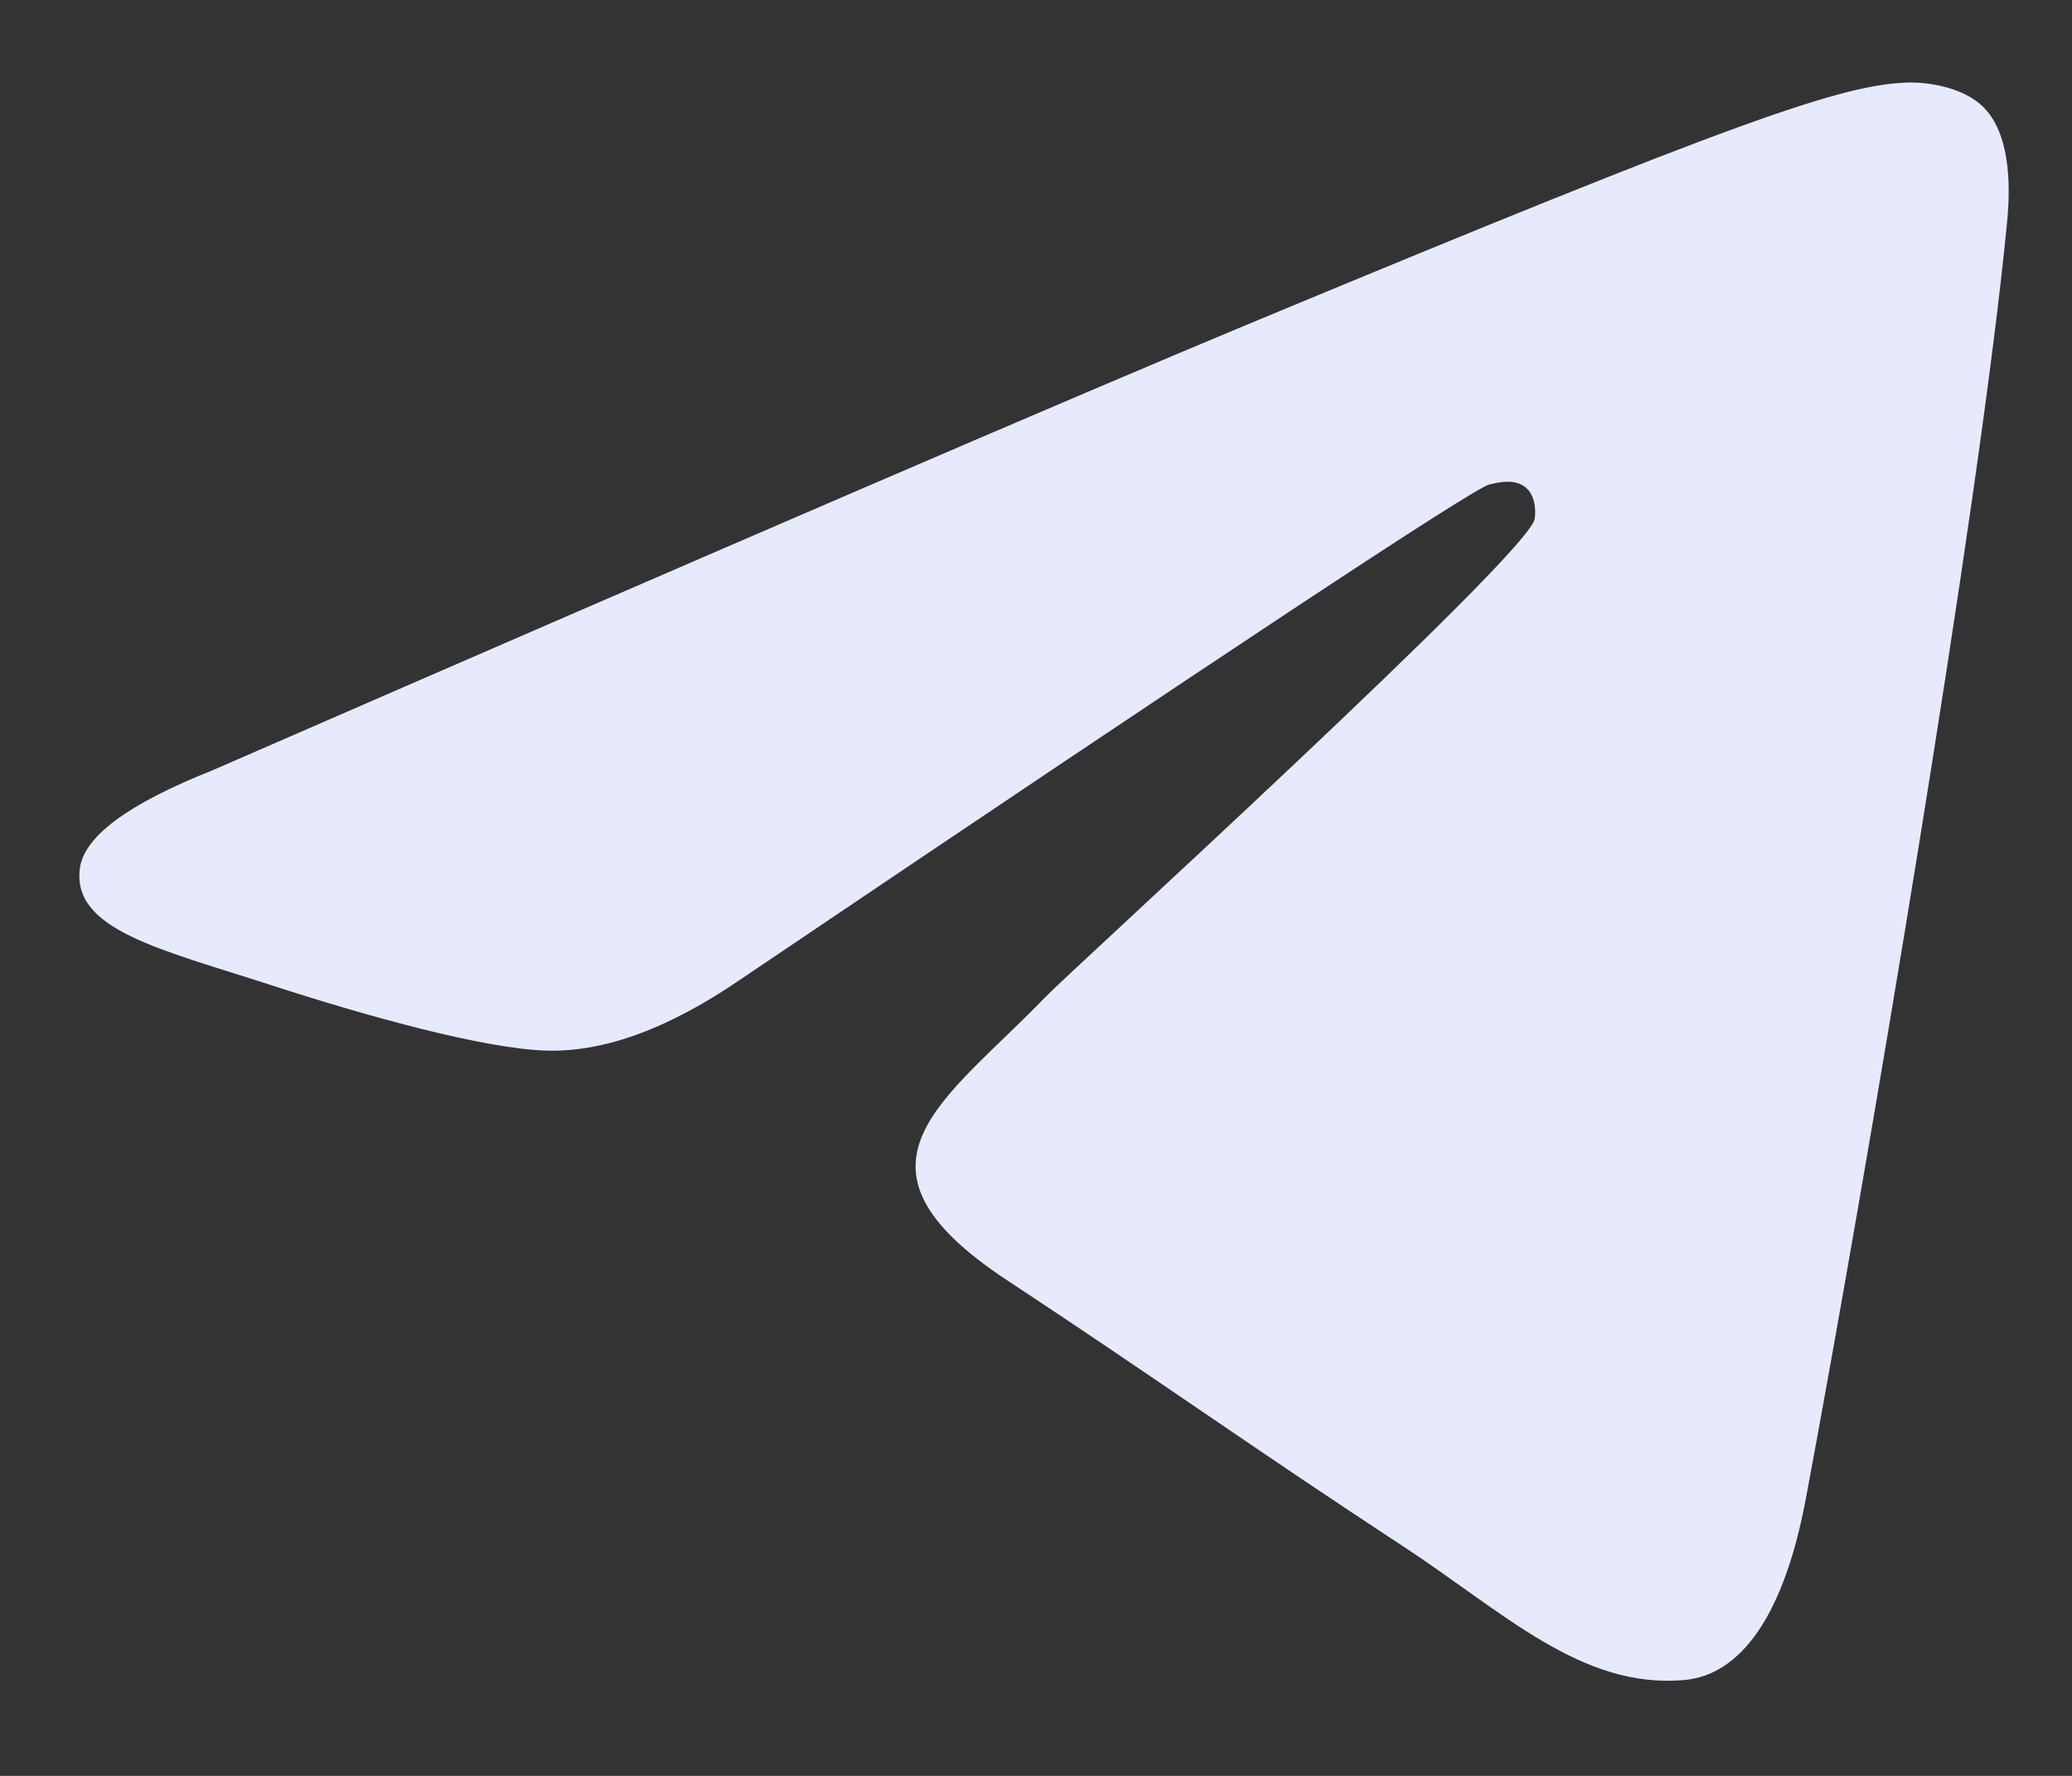 <svg width="21" height="18" viewBox="0 0 21 18" fill="none" xmlns="http://www.w3.org/2000/svg">
<rect x="0" y="0" width="21" height="18" fill="#333333" stroke="none"/>
<path fill-rule="evenodd" clip-rule="evenodd" d="M2.148 7.81C7.395 5.524 10.894 4.017 12.645 3.288C17.644 1.209 18.683 0.848 19.36 0.836C19.508 0.834 19.841 0.87 20.057 1.045C20.377 1.305 20.379 1.869 20.343 2.241C20.072 5.088 18.9 11.995 18.304 15.183C18.052 16.532 17.555 16.984 17.074 17.028C16.029 17.124 15.235 16.337 14.222 15.674C12.638 14.635 11.743 13.989 10.205 12.975C8.428 11.804 9.58 11.161 10.593 10.108C10.858 9.833 15.464 5.644 15.553 5.264C15.564 5.217 15.574 5.039 15.469 4.946C15.364 4.852 15.208 4.884 15.096 4.91C14.937 4.946 12.407 6.619 7.504 9.928C6.785 10.421 6.135 10.662 5.552 10.649C4.909 10.635 3.673 10.286 2.754 9.987C1.627 9.621 0.731 9.427 0.809 8.805C0.849 8.48 1.296 8.149 2.148 7.81Z" fill="#E7EAFC"/>
</svg>
